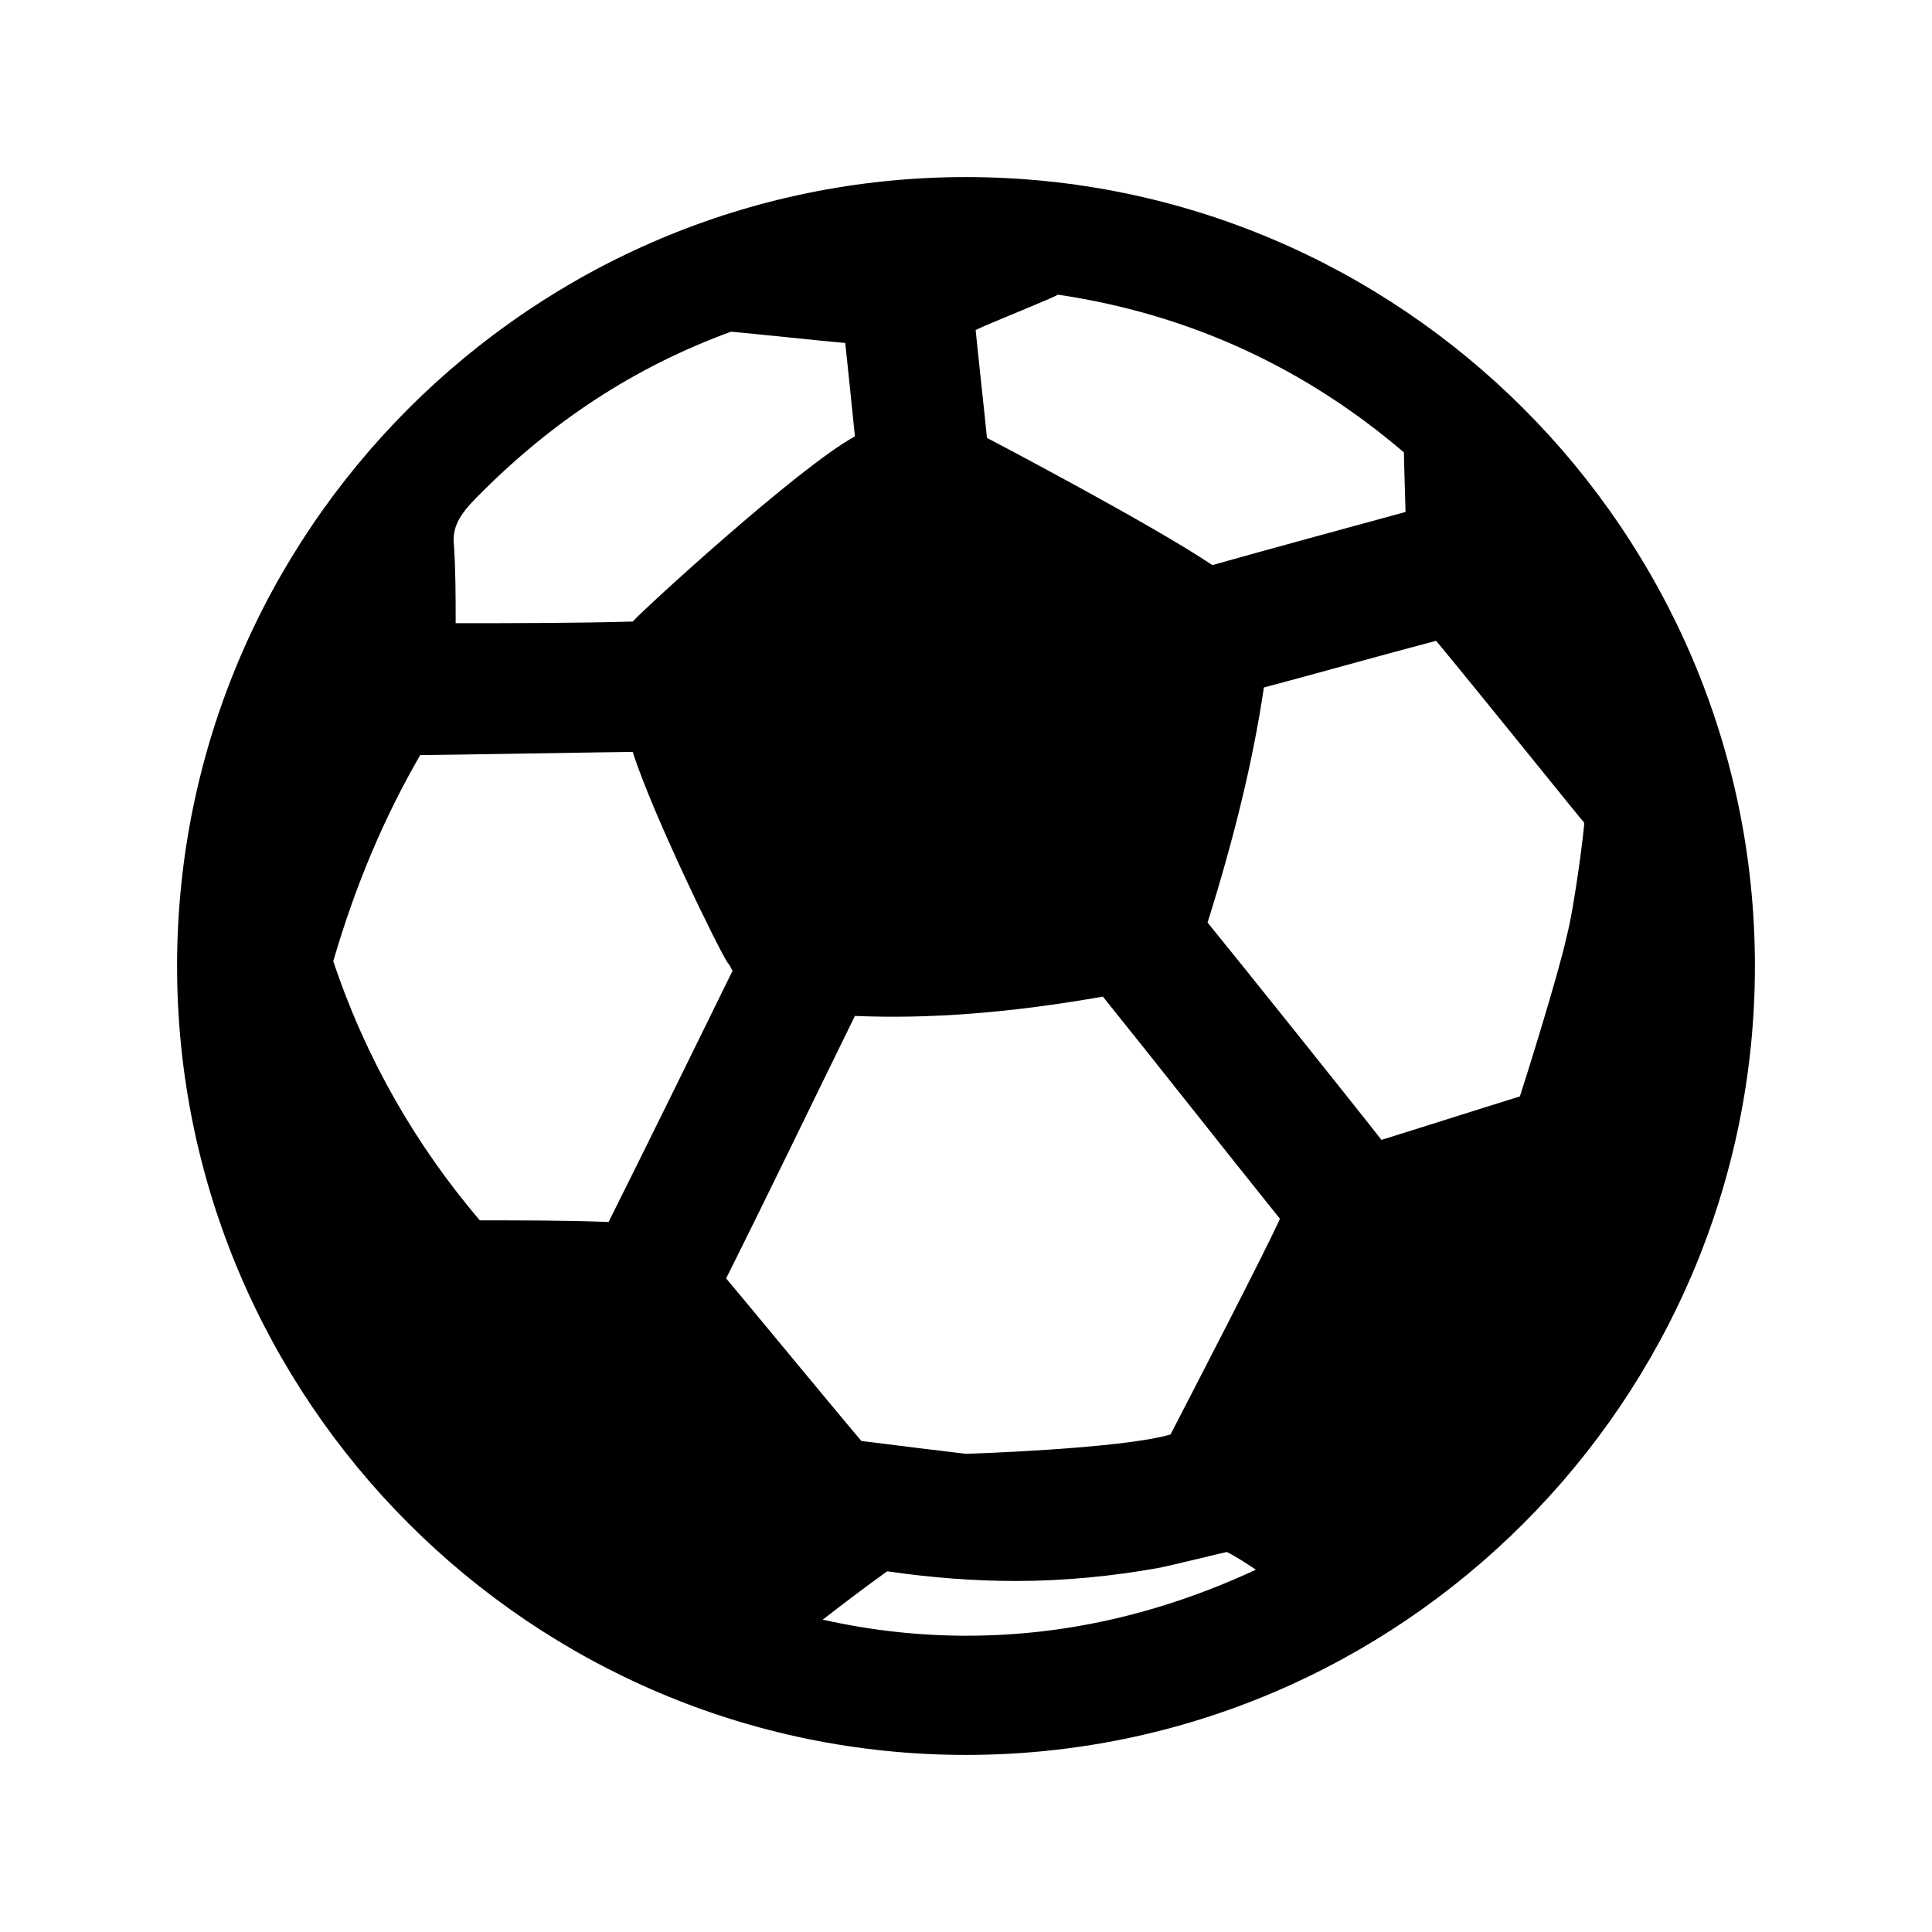 <?xml version="1.0" encoding="utf-8"?>
<!-- Generated by IcoMoon.io -->
<!DOCTYPE svg PUBLIC "-//W3C//DTD SVG 1.1//EN" "http://www.w3.org/Graphics/SVG/1.1/DTD/svg11.dtd">
<svg version="1.1" xmlns="http://www.w3.org/2000/svg" xmlns:xlink="http://www.w3.org/1999/xlink" width="32" height="32" viewBox="0 0 32 32">
<path d="M16 2.933c-7.2 0-13.067 5.867-13.067 13.067s5.867 13.067 13.067 13.067 13.067-5.867 13.067-13.067-5.867-13.067-13.067-13.067zM17.52 4.88c2.16 0.32 4.080 1.2 5.733 2.613 0 0.107 0.027 0.933 0.027 0.987-0.293 0.080-2.453 0.667-3.2 0.88-0.987-0.667-3.68-2.080-3.733-2.107-0.027-0.293-0.16-1.493-0.187-1.787 0.213-0.107 1.36-0.56 1.36-0.587zM7.867 8.267c1.253-1.28 2.64-2.187 4.24-2.773 0.32 0.027 1.573 0.16 1.893 0.187 0.027 0.24 0.133 1.28 0.16 1.547-0.933 0.507-3.547 2.907-3.68 3.067-0.987 0.027-1.947 0.027-2.933 0.027 0-0.427 0-0.853-0.027-1.28-0.027-0.24 0.027-0.453 0.347-0.773zM7.947 20.213c-1.067-1.253-1.893-2.693-2.427-4.293 0.373-1.28 0.853-2.4 1.44-3.413 0.267 0 3.307-0.053 3.52-0.053 0.32 1.013 1.44 3.307 1.573 3.493 0.027 0.027 0.053 0.080 0.080 0.133-0.693 1.413-1.387 2.827-2.053 4.16-0.693-0.027-1.413-0.027-2.133-0.027zM16.027 27.093c-0.773 0-1.573-0.080-2.4-0.267 0.347-0.267 0.693-0.533 1.067-0.8 0.747 0.107 1.44 0.16 2.133 0.16 0.8 0 1.6-0.080 2.347-0.213 0.267-0.053 1.013-0.24 1.147-0.267 0.16 0.080 0.32 0.187 0.48 0.293-1.547 0.72-3.147 1.093-4.773 1.093zM19.387 23.76c-0.827 0.24-3.387 0.32-3.387 0.32-0.453-0.053-1.093-0.133-1.733-0.213-0.453-0.533-1.947-2.347-2.24-2.693 0.72-1.44 1.413-2.88 2.133-4.347 1.253 0.053 2.587-0.053 4.107-0.32 0.987 1.227 1.947 2.453 2.933 3.68-0.213 0.48-1.44 2.853-1.813 3.573zM26.24 13.627c0 0.107-0.16 1.387-0.293 1.893-0.133 0.613-0.693 2.4-0.773 2.64-0.773 0.24-1.52 0.48-2.293 0.72-0.373-0.48-2.293-2.88-2.88-3.6 0.427-1.36 0.747-2.64 0.933-3.893 0.907-0.24 1.84-0.507 2.853-0.773 0.773 0.933 2.4 2.96 2.453 3.013z"></path>
</svg>
